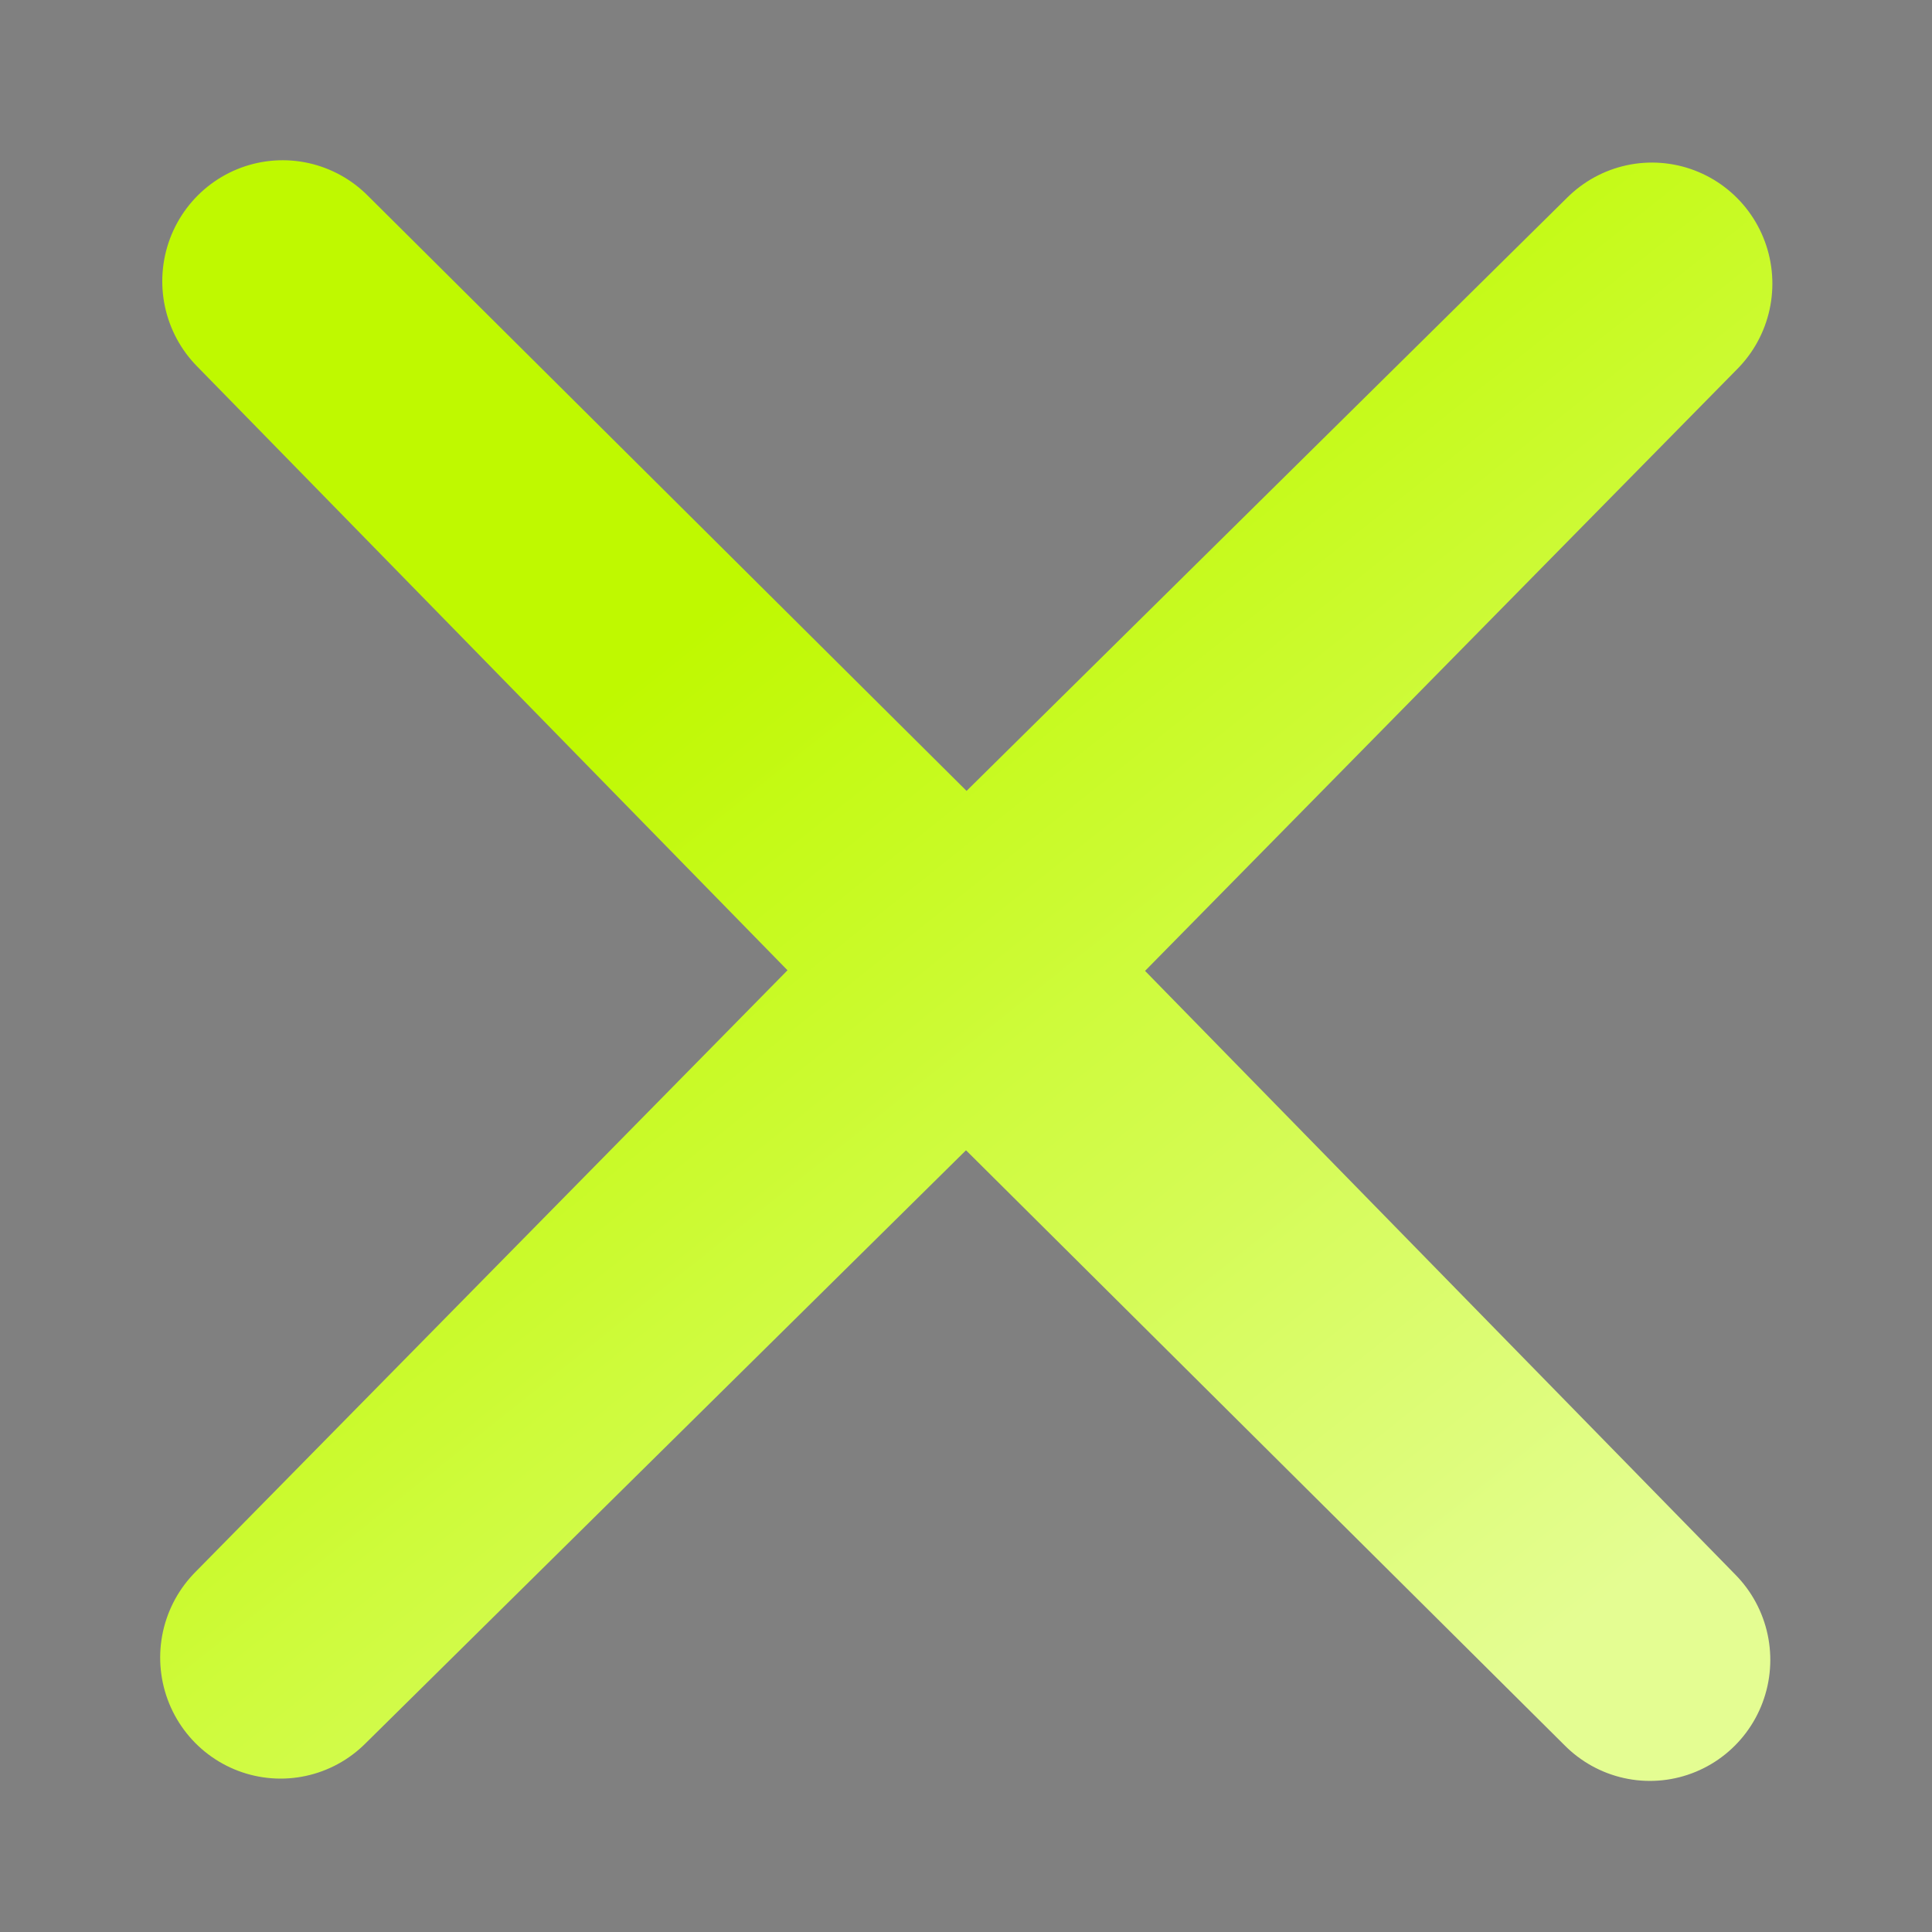 <?xml version="1.0" encoding="UTF-8" standalone="no"?>
<svg
   xmlns:dc="http://purl.org/dc/elements/1.1/"
   xmlns:cc="http://creativecommons.org/ns#"
   xmlns:rdf="http://www.w3.org/1999/02/22-rdf-syntax-ns#"
   xmlns:svg="http://www.w3.org/2000/svg"
   xmlns="http://www.w3.org/2000/svg"
   xmlns:xlink="http://www.w3.org/1999/xlink"
   xmlns:sodipodi="http://sodipodi.sourceforge.net/DTD/sodipodi-0.dtd"
   xmlns:inkscape="http://www.inkscape.org/namespaces/inkscape"
   width="120mm"
   height="120mm"
   viewBox="0 0 120 120"
   version="1.1"
   id="svg4525"
   inkscape:export-filename="C:\Users\finla\OneDrive\Documents\CompSci\Web Design\Twitch Portfolio\dist\img\cross.png"
   inkscape:export-xdpi="96.126503"
   inkscape:export-ydpi="96.126503"
   inkscape:version="1.0.1 (3bc2e813f5, 2020-09-07)"
   sodipodi:docname="cross.svg">
  <rect x="0" y="0" width="120" height="120" fill="#808080" stroke="none"/>
  <defs
     id="defs4519">
    <linearGradient
       inkscape:collect="always"
       id="linearGradient5161">
      <stop
         style="stop-color:#bff900;stop-opacity:1"
         offset="0"
         id="stop5157" />
      <stop
         style="stop-color:#e4fd92;stop-opacity:1"
         offset="1"
         id="stop5159" />
    </linearGradient>
    <linearGradient
       inkscape:collect="always"
       xlink:href="#linearGradient5161"
       id="linearGradient5163"
       x1="60.738"
       y1="41.073"
       x2="102.76"
       y2="83.406"
       gradientUnits="userSpaceOnUse" />
  </defs>
  <sodipodi:namedview
     id="base"
     pagecolor="#ffffff"
     bordercolor="#666666"
     borderopacity="1.0"
     inkscape:pageopacity="0.0"
     inkscape:pageshadow="2"
     inkscape:zoom="0.98994949"
     inkscape:cx="171.43553"
     inkscape:cy="227.86031"
     inkscape:document-units="mm"
     inkscape:current-layer="layer1"
     inkscape:document-rotation="0"
     showgrid="false"
     inkscape:window-width="1366"
     inkscape:window-height="705"
     inkscape:window-x="-8"
     inkscape:window-y="-8"
     inkscape:window-maximized="1" />
  <g
     inkscape:label="Layer 1"
     inkscape:groupmode="layer"
     id="layer1">
    <path
       style="fill:#000000;stroke:none;stroke-width:16;stroke-linecap:round;stroke-linejoin:round;stroke-opacity:1;stroke-miterlimit:4;stroke-dasharray:none;fill-opacity:1"
       d="m 21.649,20.847 56.127,57.73"
       id="path4527" />
    <path
       sodipodi:type="star"
       style="fill:none;fill-opacity:1;stroke:url(#linearGradient5163);stroke-width:10.828;stroke-linecap:round;stroke-linejoin:round;stroke-miterlimit:4;stroke-dasharray:none;stroke-opacity:1"
       id="path5123"
       sodipodi:sides="4"
       sodipodi:cx="66.282845"
       sodipodi:cy="63.34288"
       sodipodi:r1="43.535408"
       sodipodi:r2="0.43535408"
       sodipodi:arg1="0.67665849"
       sodipodi:arg2="1.4620566"
       inkscape:flatsided="false"
       inkscape:rounded="0"
       inkscape:randomized="0"
       d="M 100.226,90.604 66.33,63.776 39.021,97.286 65.85,63.39 32.34,36.081 66.236,62.91 93.544,29.4 66.716,63.296 Z"
       transform="matrix(1.373,0.153,-0.152,1.38,-21.361,-37.27)" />
  </g>
</svg>
